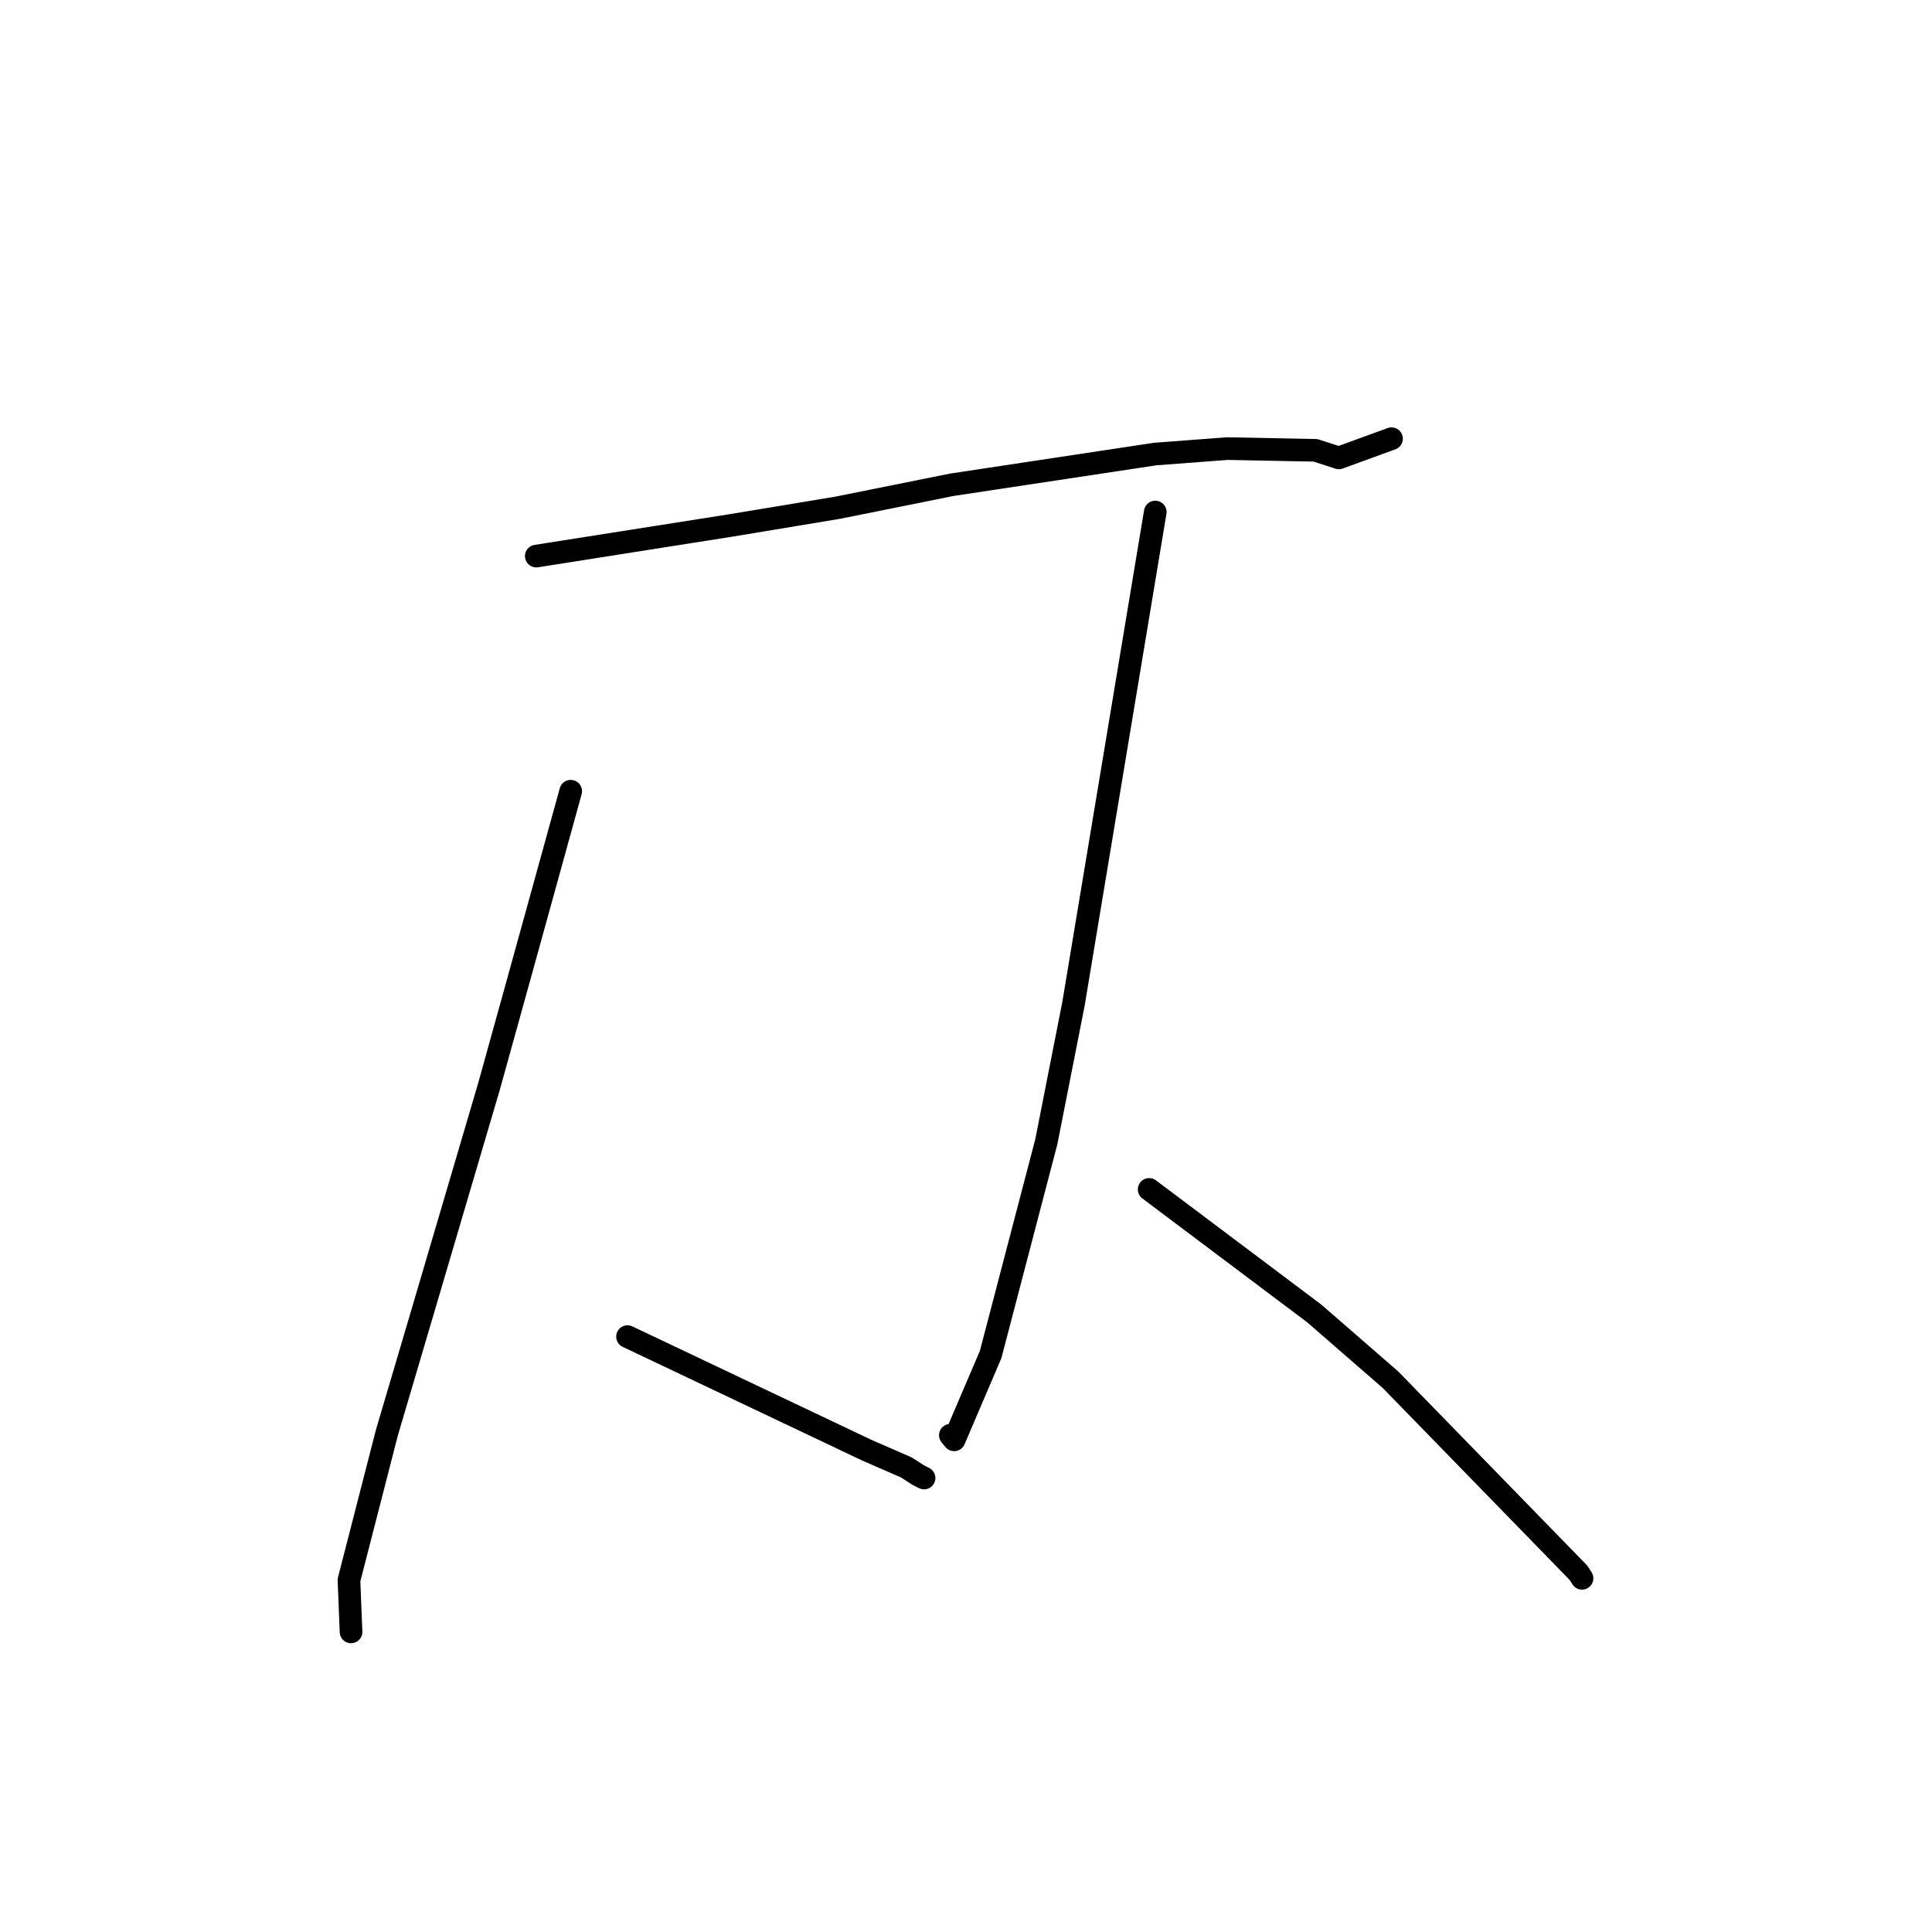 <?xml version="1.0" standalone="no"?>
    <svg width="256" height="256" xmlns="http://www.w3.org/2000/svg" version="1.1">
    <polyline stroke="black" stroke-width="3" stroke-linecap="round" fill="transparent" stroke-linejoin="round" points="71.062 73.685 83.903 71.662 96.744 69.64 110.987 67.278 126.119 64.235 153.064 60.165 162.622 59.441 174.305 59.67 177.409 60.671 183.813 58.337 184.383 58.129 " />
        <polyline stroke="black" stroke-width="3" stroke-linecap="round" fill="transparent" stroke-linejoin="round" points="75.622 104.841 72.252 117.04 68.881 129.238 64.785 143.997 55.958 173.949 51.272 189.808 46.241 209.372 46.489 215.608 46.514 216.232 " />
        <polyline stroke="black" stroke-width="3" stroke-linecap="round" fill="transparent" stroke-linejoin="round" points="83.149 177.109 98.987 184.626 114.825 192.144 120.095 194.443 121.678 195.462 122.444 195.847 " />
        <polyline stroke="black" stroke-width="3" stroke-linecap="round" fill="transparent" stroke-linejoin="round" points="153.078 67.846 147.662 100.423 142.245 132.999 138.644 151.282 131.263 179.482 126.43 190.785 125.928 190.175 " />
        <polyline stroke="black" stroke-width="3" stroke-linecap="round" fill="transparent" stroke-linejoin="round" points="152.269 157.602 163.196 165.812 174.124 174.022 184.255 182.829 209.144 208.39 209.625 209.134 " />
        </svg>